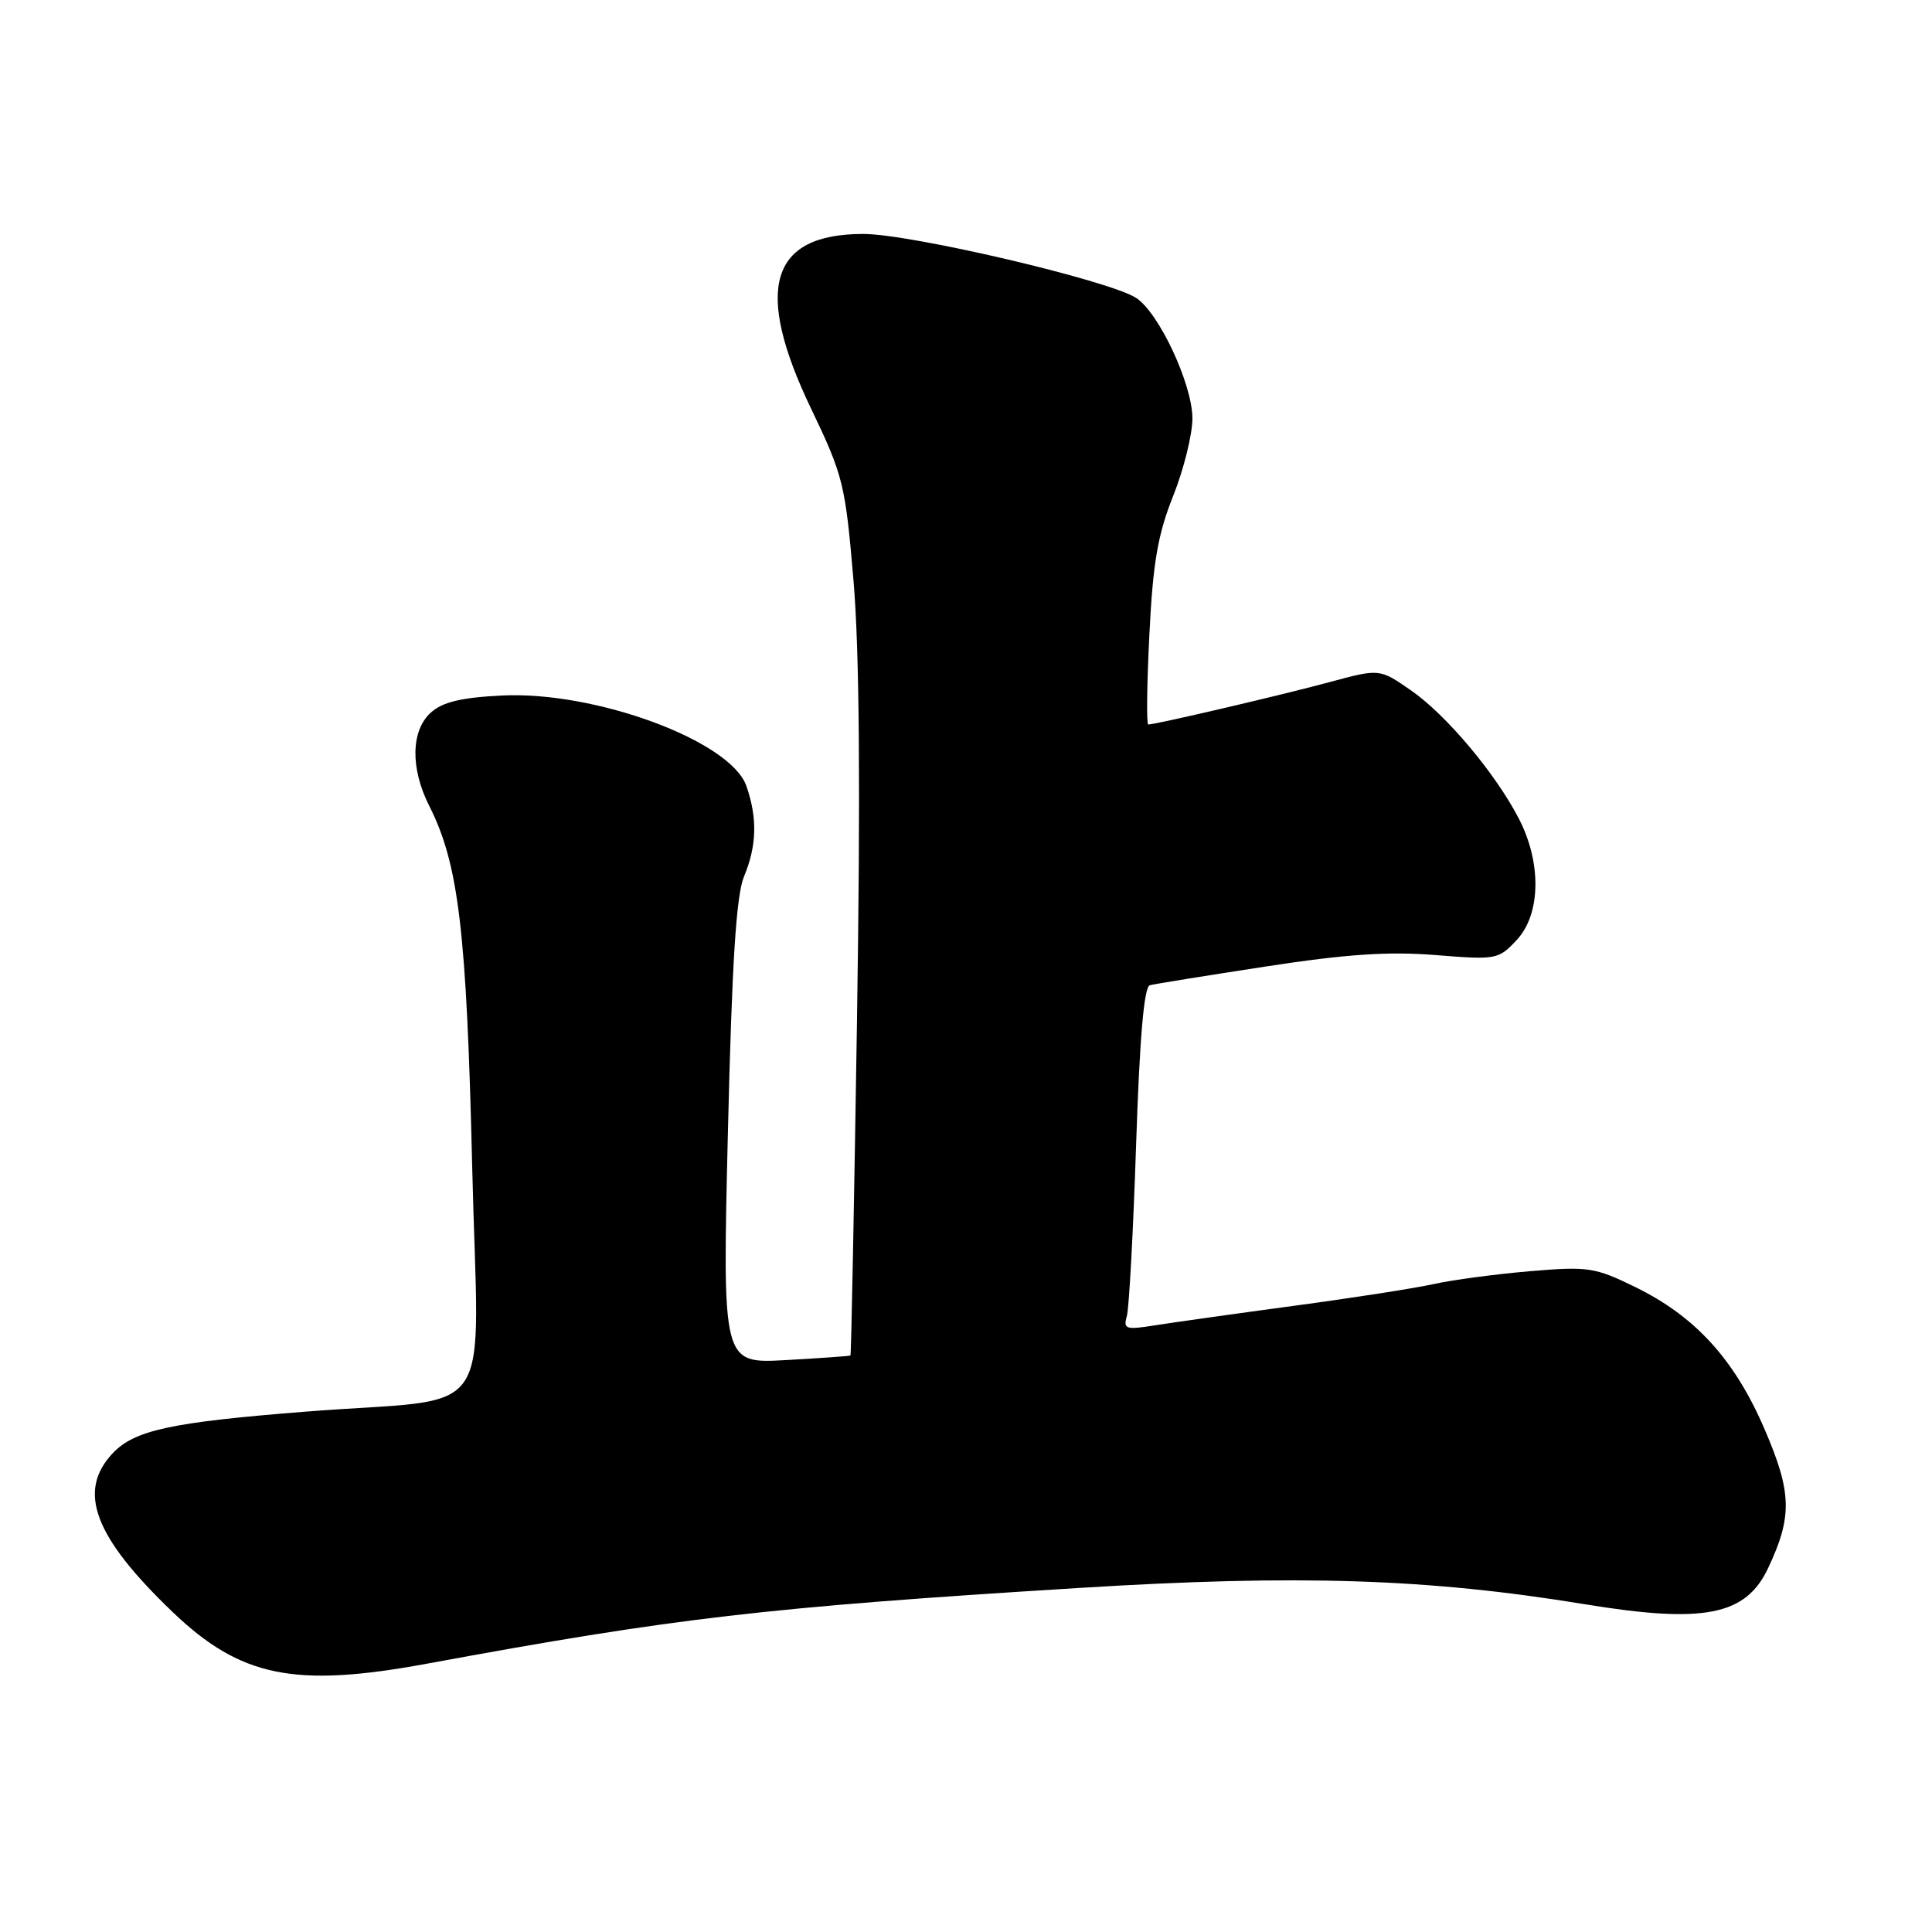 <?xml version="1.0" encoding="UTF-8" standalone="no"?>
<!DOCTYPE svg PUBLIC "-//W3C//DTD SVG 1.1//EN" "http://www.w3.org/Graphics/SVG/1.1/DTD/svg11.dtd" >
<svg xmlns="http://www.w3.org/2000/svg" xmlns:xlink="http://www.w3.org/1999/xlink" version="1.1" viewBox="0 0 256 256">
 <g >
 <path fill="currentColor"
d=" M 56.50 220.46 C 89.52 214.37 101.36 212.99 143.00 210.41 C 172.07 208.61 189.17 209.16 210.00 212.57 C 225.78 215.16 231.33 214.07 234.28 207.79 C 237.51 200.95 237.43 197.78 233.84 189.43 C 229.86 180.16 224.67 174.45 216.68 170.54 C 211.32 167.92 210.44 167.79 202.73 168.44 C 198.20 168.83 192.47 169.59 190.00 170.14 C 187.53 170.69 179.13 172.00 171.35 173.04 C 163.57 174.09 155.31 175.25 152.99 175.62 C 149.17 176.23 148.82 176.11 149.31 174.40 C 149.61 173.35 150.16 163.13 150.54 151.68 C 151.01 137.48 151.59 130.76 152.36 130.55 C 152.99 130.38 159.89 129.27 167.70 128.07 C 178.36 126.43 183.96 126.05 190.20 126.55 C 198.31 127.20 198.56 127.15 201.00 124.52 C 204.16 121.12 204.28 114.33 201.27 108.50 C 198.17 102.49 191.62 94.70 186.95 91.47 C 182.80 88.59 182.80 88.59 176.15 90.39 C 169.91 92.08 153.14 96.00 152.15 96.00 C 151.90 96.00 151.97 90.62 152.30 84.05 C 152.77 74.54 153.42 70.80 155.45 65.72 C 156.85 62.21 158.00 57.58 158.00 55.44 C 158.00 50.91 153.54 41.38 150.52 39.46 C 146.87 37.14 120.68 31.00 114.40 31.00 C 102.02 31.00 99.85 38.26 107.48 54.16 C 111.74 63.05 112.01 64.15 113.10 77.00 C 113.88 86.26 114.03 104.48 113.56 134.98 C 113.18 159.44 112.79 179.53 112.69 179.61 C 112.58 179.69 108.72 179.96 104.11 180.22 C 95.72 180.69 95.72 180.69 96.45 150.09 C 96.99 127.43 97.55 118.63 98.59 116.13 C 100.28 112.08 100.38 108.39 98.90 104.15 C 96.82 98.17 78.88 91.54 66.48 92.16 C 61.09 92.43 58.63 93.03 57.09 94.42 C 54.44 96.81 54.36 101.81 56.88 106.79 C 60.78 114.51 61.83 123.34 62.57 154.67 C 63.38 189.29 66.29 185.01 40.50 187.05 C 22.62 188.46 17.82 189.50 14.92 192.58 C 10.20 197.61 12.47 203.63 22.84 213.57 C 31.86 222.22 39.01 223.68 56.50 220.46 Z "/>
</g>
</svg>